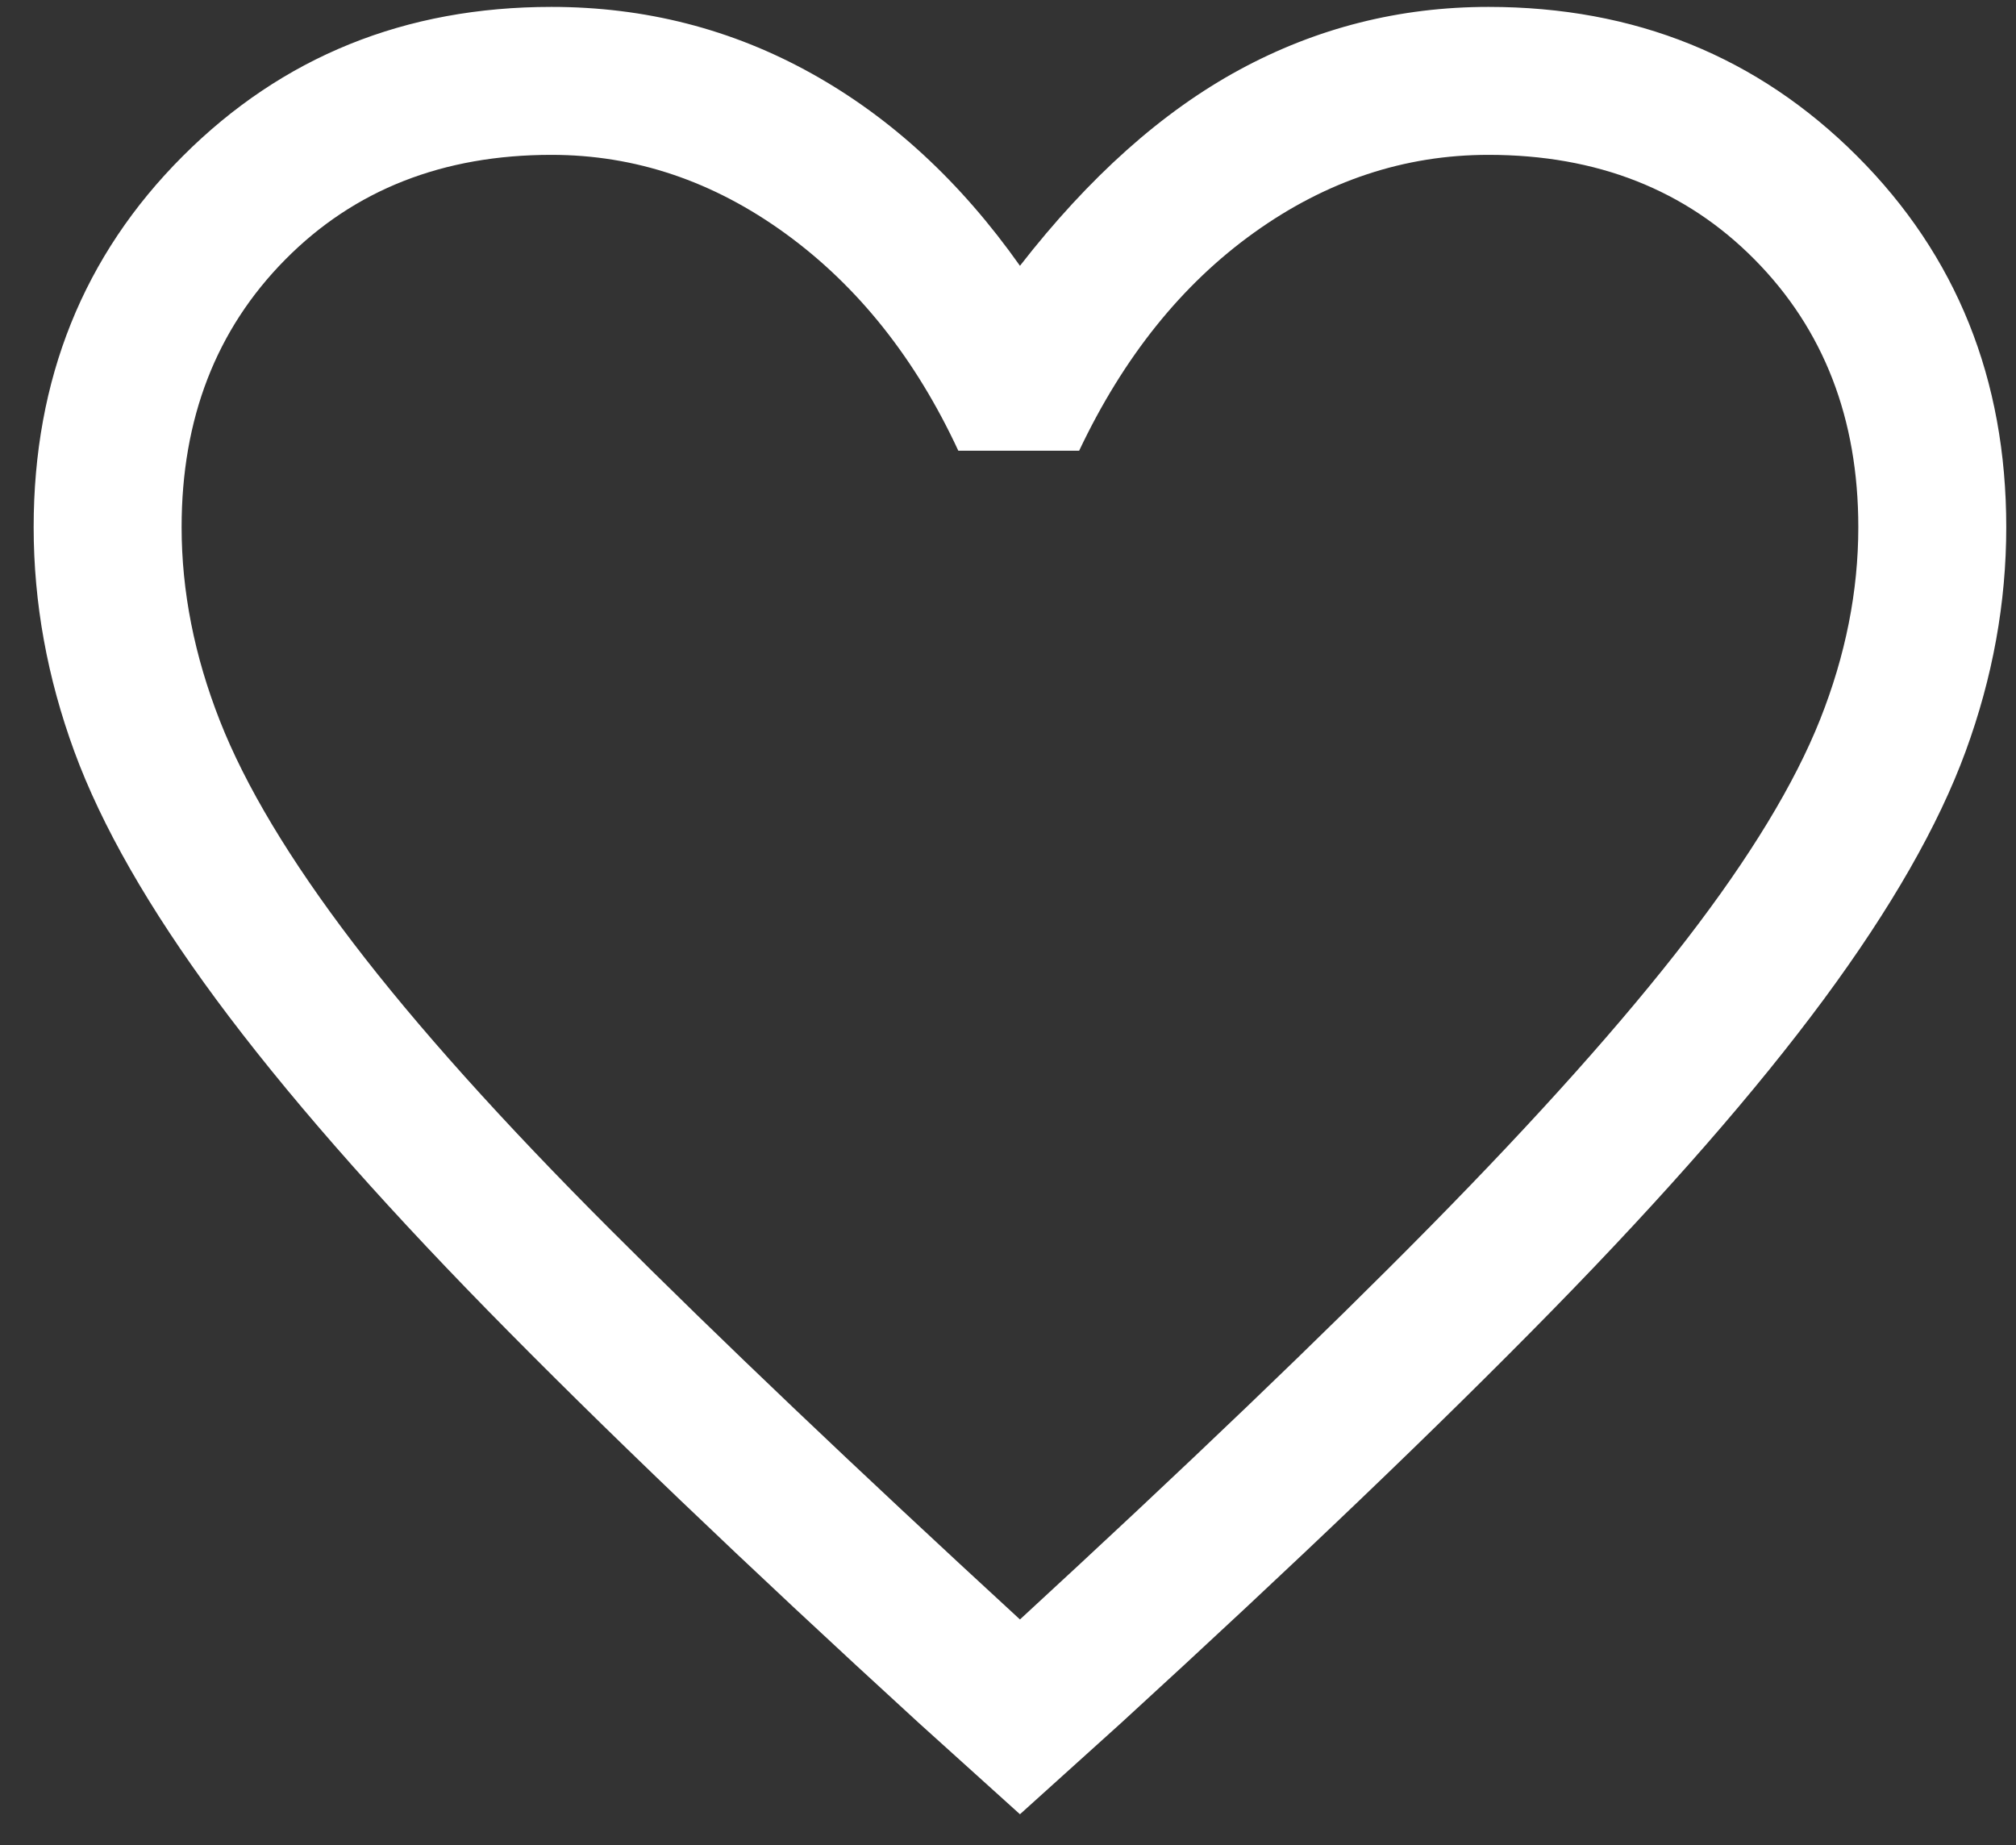<svg width="59" height="54" viewBox="0 0 59 54" fill="none" xmlns="http://www.w3.org/2000/svg">
<rect x="0" y="0" width="59" height="54" fill="#333333" stroke="none"/>
<path d="M29.85 53.097L26.892 50.427C21.792 45.76 17.583 41.731 14.263 38.34C10.944 34.948 8.298 31.917 6.325 29.247C4.353 26.577 2.97 24.16 2.176 21.995C1.382 19.83 0.985 17.641 0.985 15.428C0.985 11.099 2.441 7.478 5.351 4.568C8.262 1.657 11.858 0.202 16.139 0.202C18.881 0.202 21.419 0.852 23.752 2.151C26.086 3.449 28.118 5.326 29.85 7.779C31.871 5.181 34.011 3.269 36.273 2.042C38.534 0.816 40.963 0.202 43.561 0.202C47.843 0.202 51.438 1.657 54.349 4.568C57.26 7.478 58.715 11.099 58.715 15.428C58.715 17.641 58.318 19.83 57.524 21.995C56.73 24.16 55.347 26.577 53.375 29.247C51.402 31.917 48.757 34.948 45.437 38.34C42.118 41.731 37.908 45.76 32.809 50.427L29.85 53.097ZM29.85 47.396C34.709 42.922 38.714 39.085 41.865 35.886C45.016 32.687 47.518 29.885 49.37 27.479C51.222 25.074 52.521 22.933 53.267 21.057C54.012 19.181 54.385 17.305 54.385 15.428C54.385 12.253 53.375 9.643 51.354 7.599C49.334 5.554 46.736 4.532 43.561 4.532C41.107 4.532 38.822 5.29 36.706 6.805C34.589 8.32 32.881 10.449 31.582 13.191H28.046C26.795 10.497 25.111 8.38 22.995 6.841C20.878 5.302 18.593 4.532 16.139 4.532C12.964 4.532 10.366 5.554 8.346 7.599C6.325 9.643 5.315 12.253 5.315 15.428C5.315 17.305 5.688 19.193 6.434 21.093C7.179 22.993 8.478 25.158 10.33 27.588C12.182 30.017 14.696 32.819 17.871 35.994C21.046 39.17 25.039 42.97 29.85 47.396Z" fill="white"/>
</svg>

